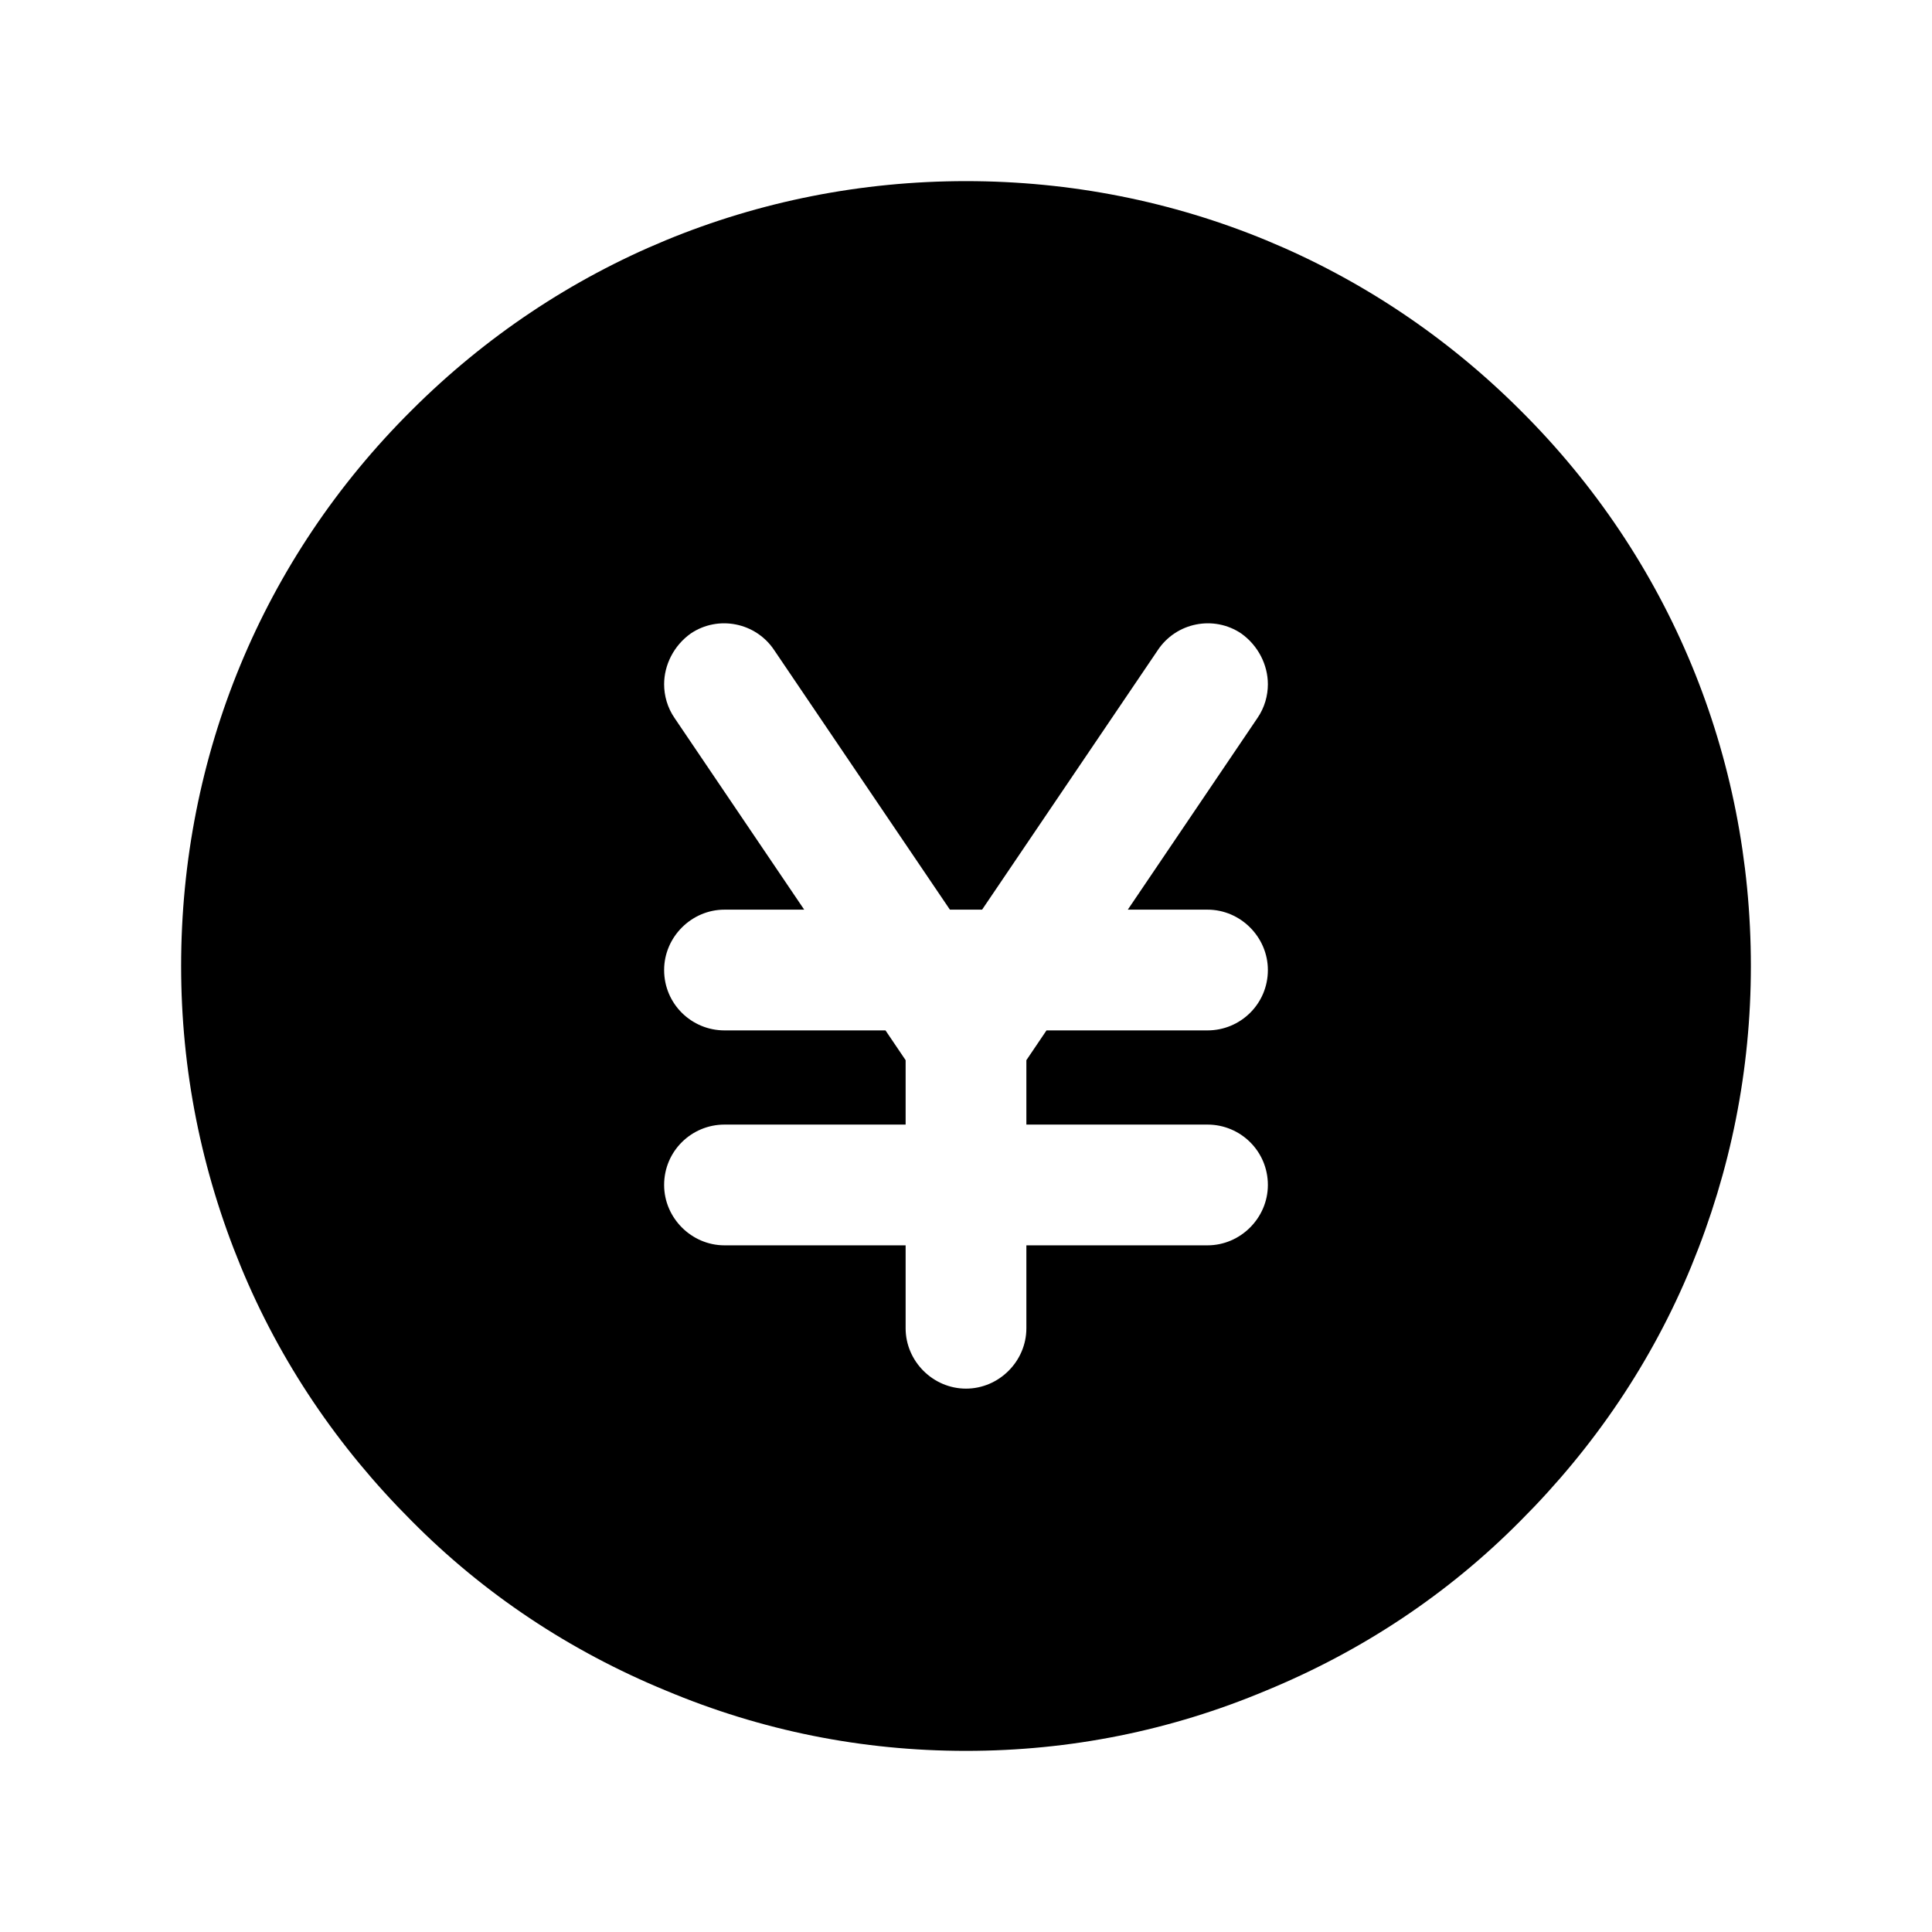 <svg width="24" height="24" viewBox="0 0 24 24" fill="none" xmlns="http://www.w3.org/2000/svg">
<path d="M18.89 5.1C17.05 3.26 14.6 2.25 12 2.25C9.4 2.25 6.95 3.26 5.11 5.1C3.26 6.94 2.25 9.39 2.25 12C2.25 13.29 2.5 14.54 2.99 15.73C3.48 16.92 4.2 17.98 5.11 18.89C6.01 19.8 7.08 20.51 8.27 21C9.46 21.5 10.71 21.75 12 21.75C13.29 21.75 14.54 21.5 15.73 21C16.92 20.51 17.99 19.8 18.89 18.89C19.8 17.98 20.52 16.92 21.01 15.73C21.5 14.54 21.75 13.29 21.75 12C21.75 9.39 20.74 6.94 18.89 5.1ZM15 11.3C15.41 11.3 15.75 11.64 15.75 12.05C15.75 12.47 15.41 12.8 15 12.8H13L12.75 13.17V13.97H15C15.41 13.97 15.75 14.3 15.75 14.72C15.75 15.13 15.41 15.47 15 15.47H12.75V16.5C12.75 16.91 12.41 17.25 12 17.25C11.59 17.25 11.25 16.91 11.25 16.5V15.47H9C8.59 15.47 8.25 15.13 8.25 14.72C8.25 14.3 8.59 13.97 9 13.97H11.25V13.17L11 12.8H9C8.59 12.8 8.25 12.47 8.25 12.05C8.25 11.64 8.59 11.3 9 11.3H9.99L8.38 8.92C8.29 8.79 8.25 8.64 8.25 8.5C8.25 8.26 8.37 8.02 8.58 7.87C8.92 7.64 9.39 7.73 9.62 8.08L11.8 11.3H12.2L14.38 8.08C14.61 7.73 15.08 7.64 15.42 7.87C15.63 8.02 15.75 8.26 15.75 8.5C15.75 8.64 15.71 8.79 15.62 8.92L14.01 11.3H15Z" fill="black"/>
</svg>
